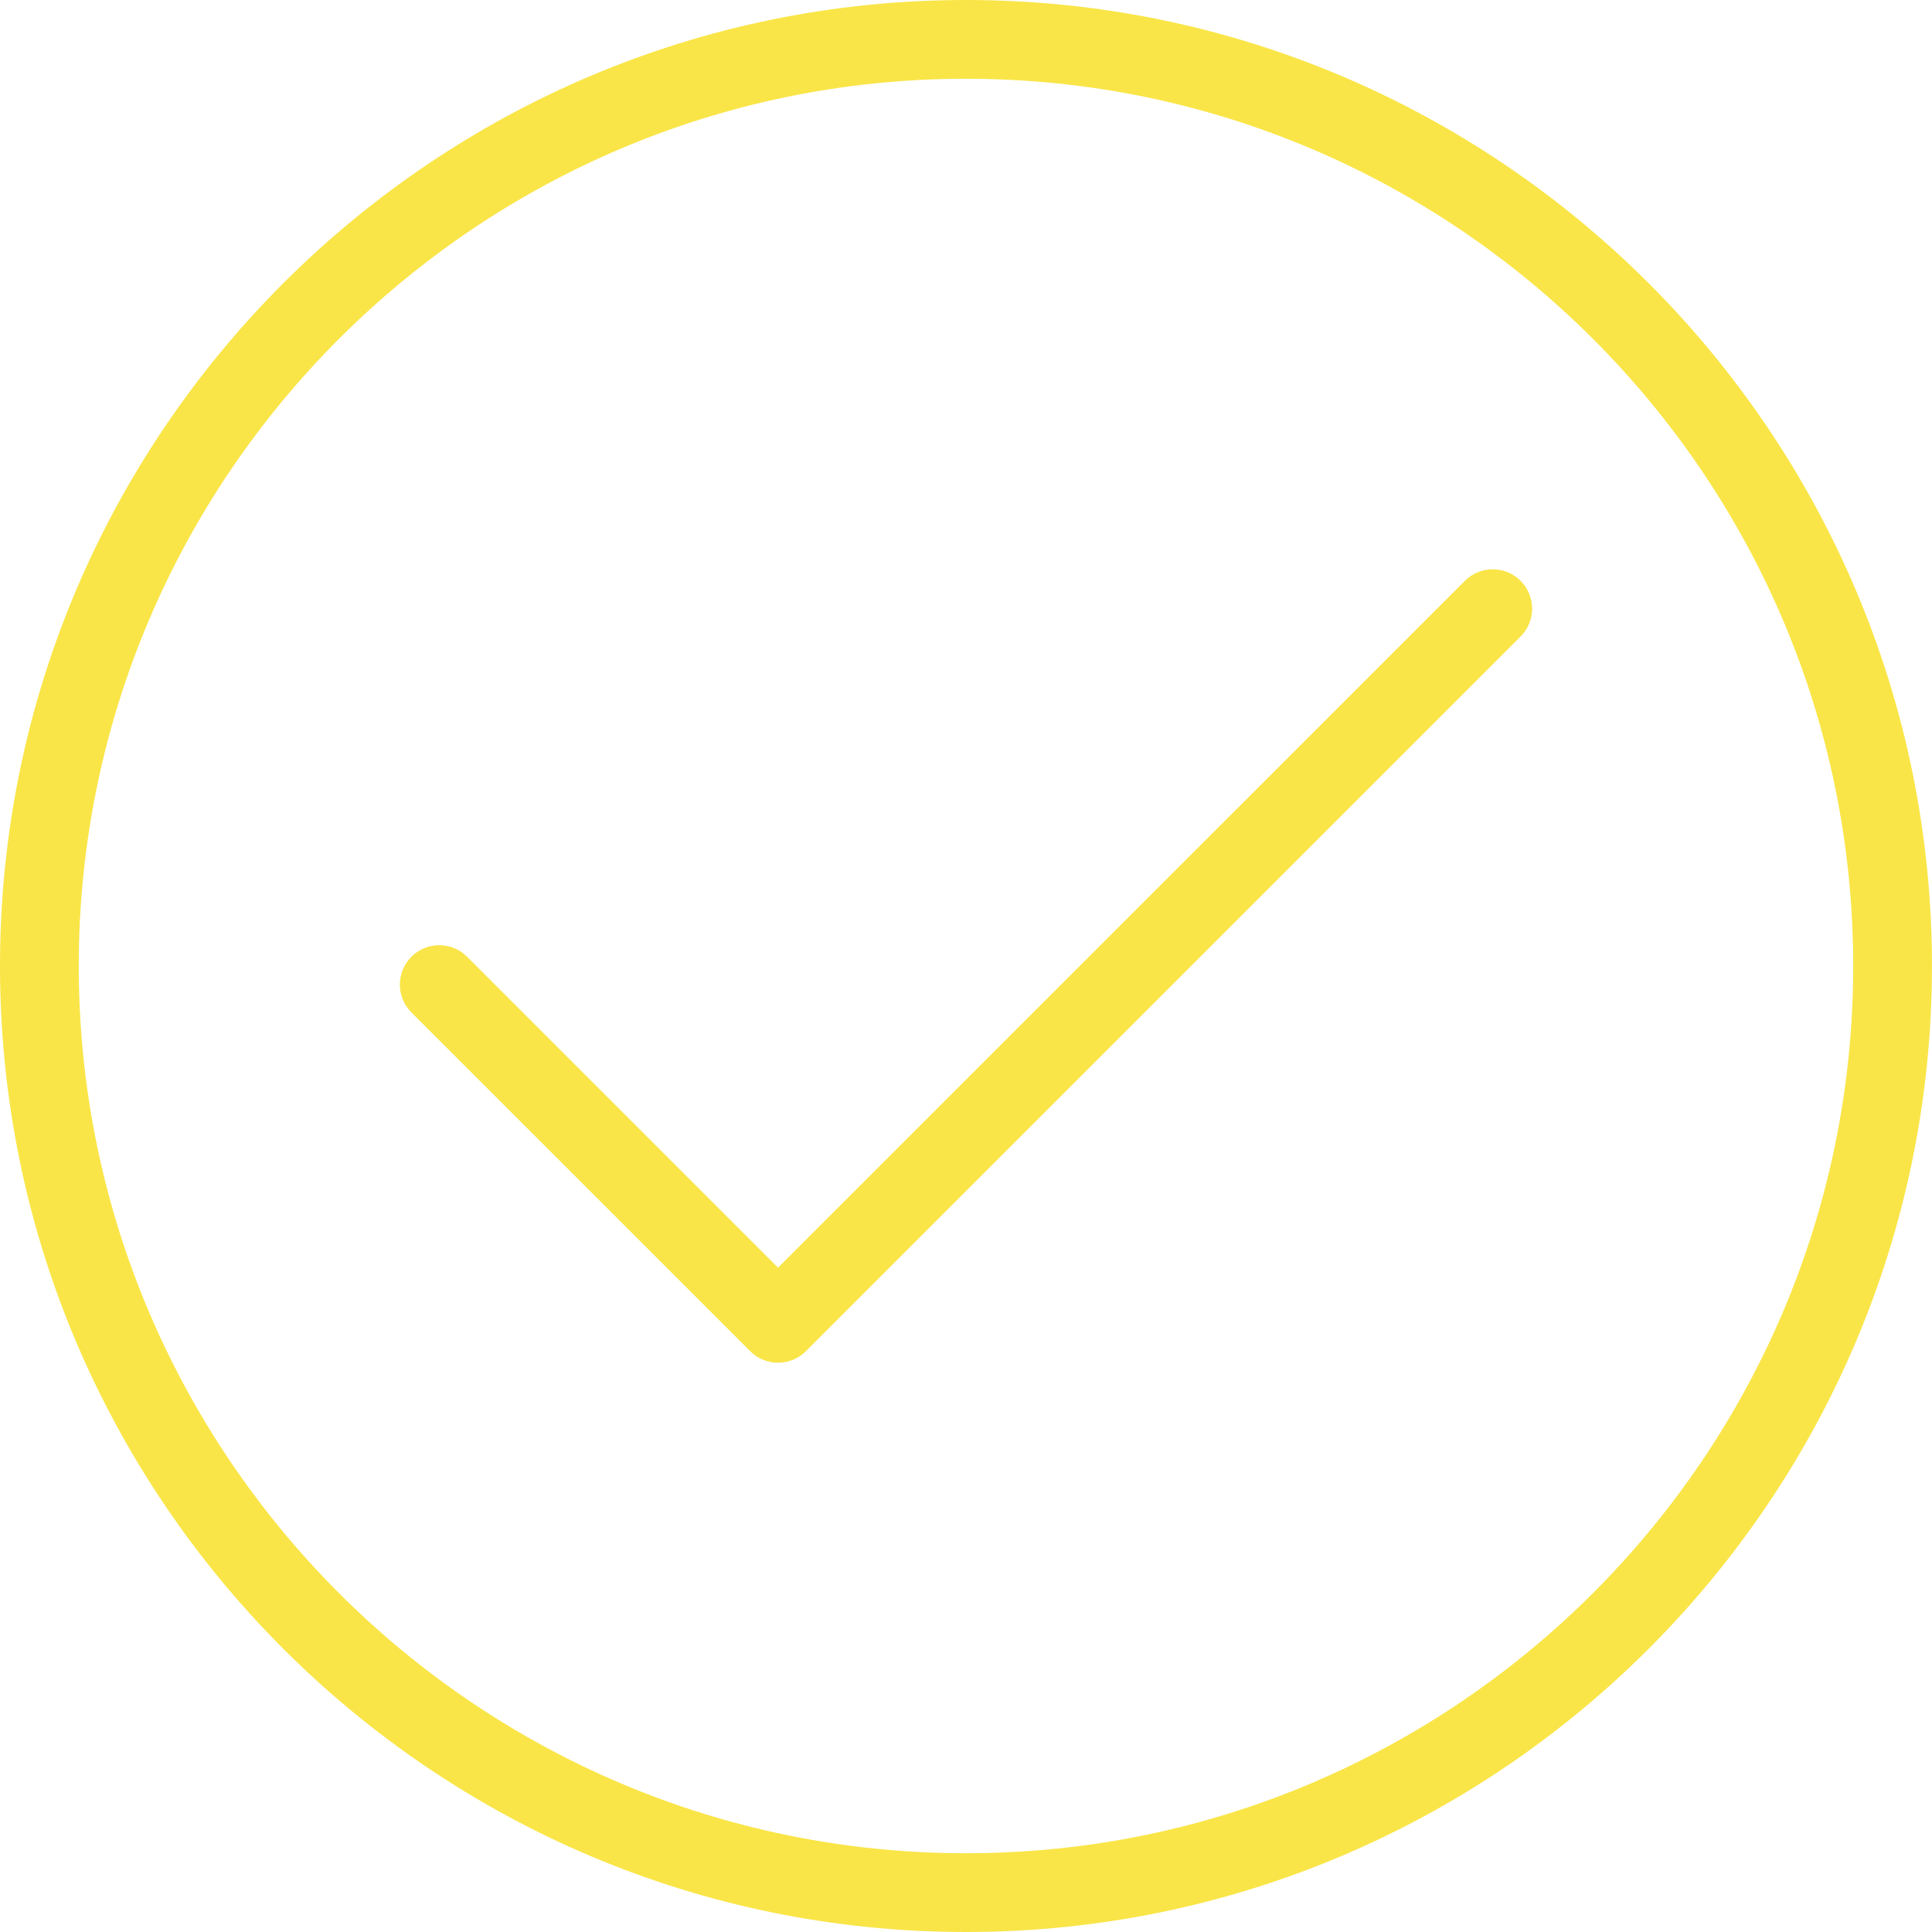 <svg width="92" height="92" viewBox="0 0 92 92" fill="none" xmlns="http://www.w3.org/2000/svg">
<path d="M45.999 0C20.635 0 0 20.635 0 46C0 71.365 20.635 92 45.999 92C71.363 92 91.998 71.365 91.998 46C91.998 20.635 71.363 0 45.999 0ZM45.999 88.25C22.703 88.25 3.75 69.295 3.75 46C3.75 22.704 22.703 3.75 45.999 3.75C69.295 3.75 88.248 22.704 88.248 46C88.248 69.295 69.295 88.25 45.999 88.25Z" fill="#F9E547"/>
<path d="M69.757 27.658L37.049 60.365L22.242 45.559C21.51 44.827 20.323 44.827 19.59 45.559C18.858 46.291 18.858 47.478 19.59 48.211L35.723 64.343C36.089 64.709 36.569 64.891 37.049 64.891C37.529 64.891 38.009 64.709 38.375 64.343L72.408 30.31C73.141 29.578 73.141 28.39 72.408 27.658C71.676 26.926 70.489 26.926 69.757 27.658Z" fill="#F9E547"/>
</svg>
